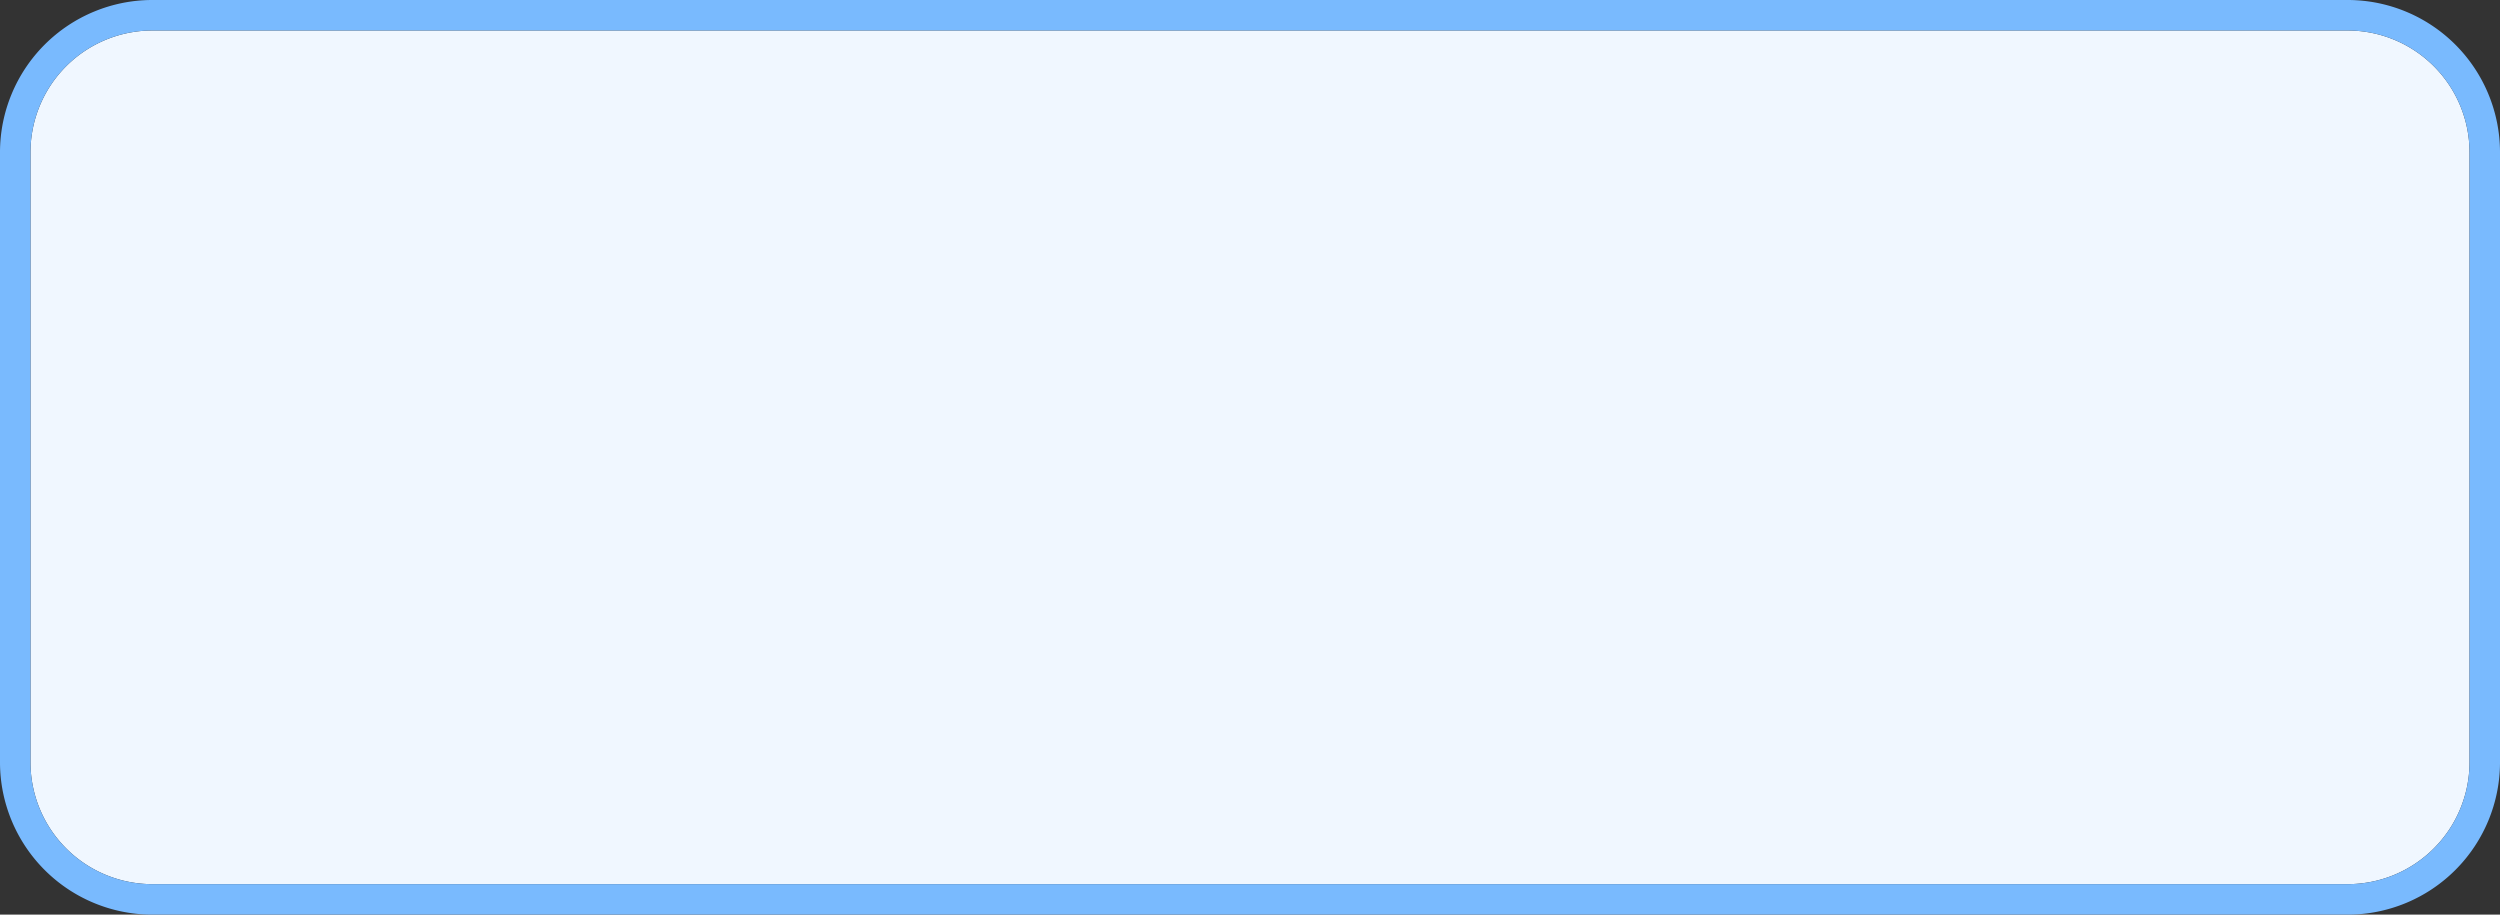 ﻿<?xml version="1.0" encoding="utf-8"?>
<svg version="1.1" xmlns:xlink="http://www.w3.org/1999/xlink" width="82px" height="30px" xmlns="http://www.w3.org/2000/svg">
  <rect width="100%" height="100%" fill="#333333" stroke="none"/>
  <g transform="matrix(1 0 0 1 -486 -313 )">
    <path d="M 487 318  A 4 4 0 0 1 491 314 L 563 314  A 4 4 0 0 1 567 318 L 567 338  A 4 4 0 0 1 563 342 L 491 342  A 4 4 0 0 1 487 338 L 487 318  Z " fill-rule="nonzero" fill="#f0f7ff" stroke="none" />
    <path d="M 486.5 318  A 4.5 4.5 0 0 1 491 313.5 L 563 313.5  A 4.5 4.5 0 0 1 567.5 318 L 567.5 338  A 4.5 4.5 0 0 1 563 342.5 L 491 342.5  A 4.5 4.5 0 0 1 486.5 338 L 486.5 318  Z " stroke-width="1" stroke="#7abbff" fill="none" stroke-opacity="0.996" />
  </g>
</svg>